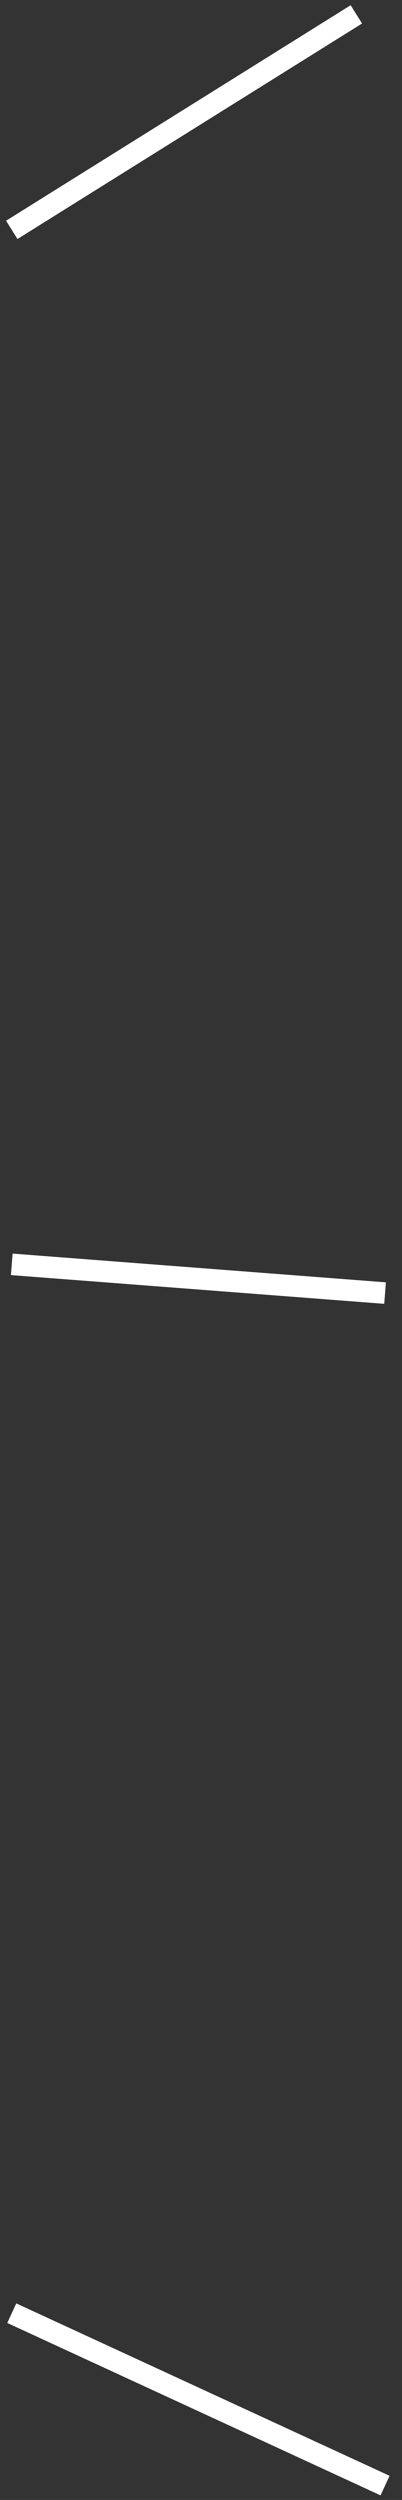 <svg width="28" height="174" viewBox="0 0 28 174" fill="none" xmlns="http://www.w3.org/2000/svg">
<rect x="0" y="0" width="28" height="174" fill="#333333" stroke="none"/>
<g id="Group 126">
<path id="Vector" d="M0.82 161L26.82 173" stroke="white" stroke-width="1.5" stroke-miterlimit="10"/>
<path id="Vector_2" d="M0.82 16L24.82 1" stroke="white" stroke-width="1.5" stroke-miterlimit="10"/>
<path id="Vector_3" d="M0.82 88L26.82 90" stroke="white" stroke-width="1.5" stroke-miterlimit="10"/>
</g>
</svg>
